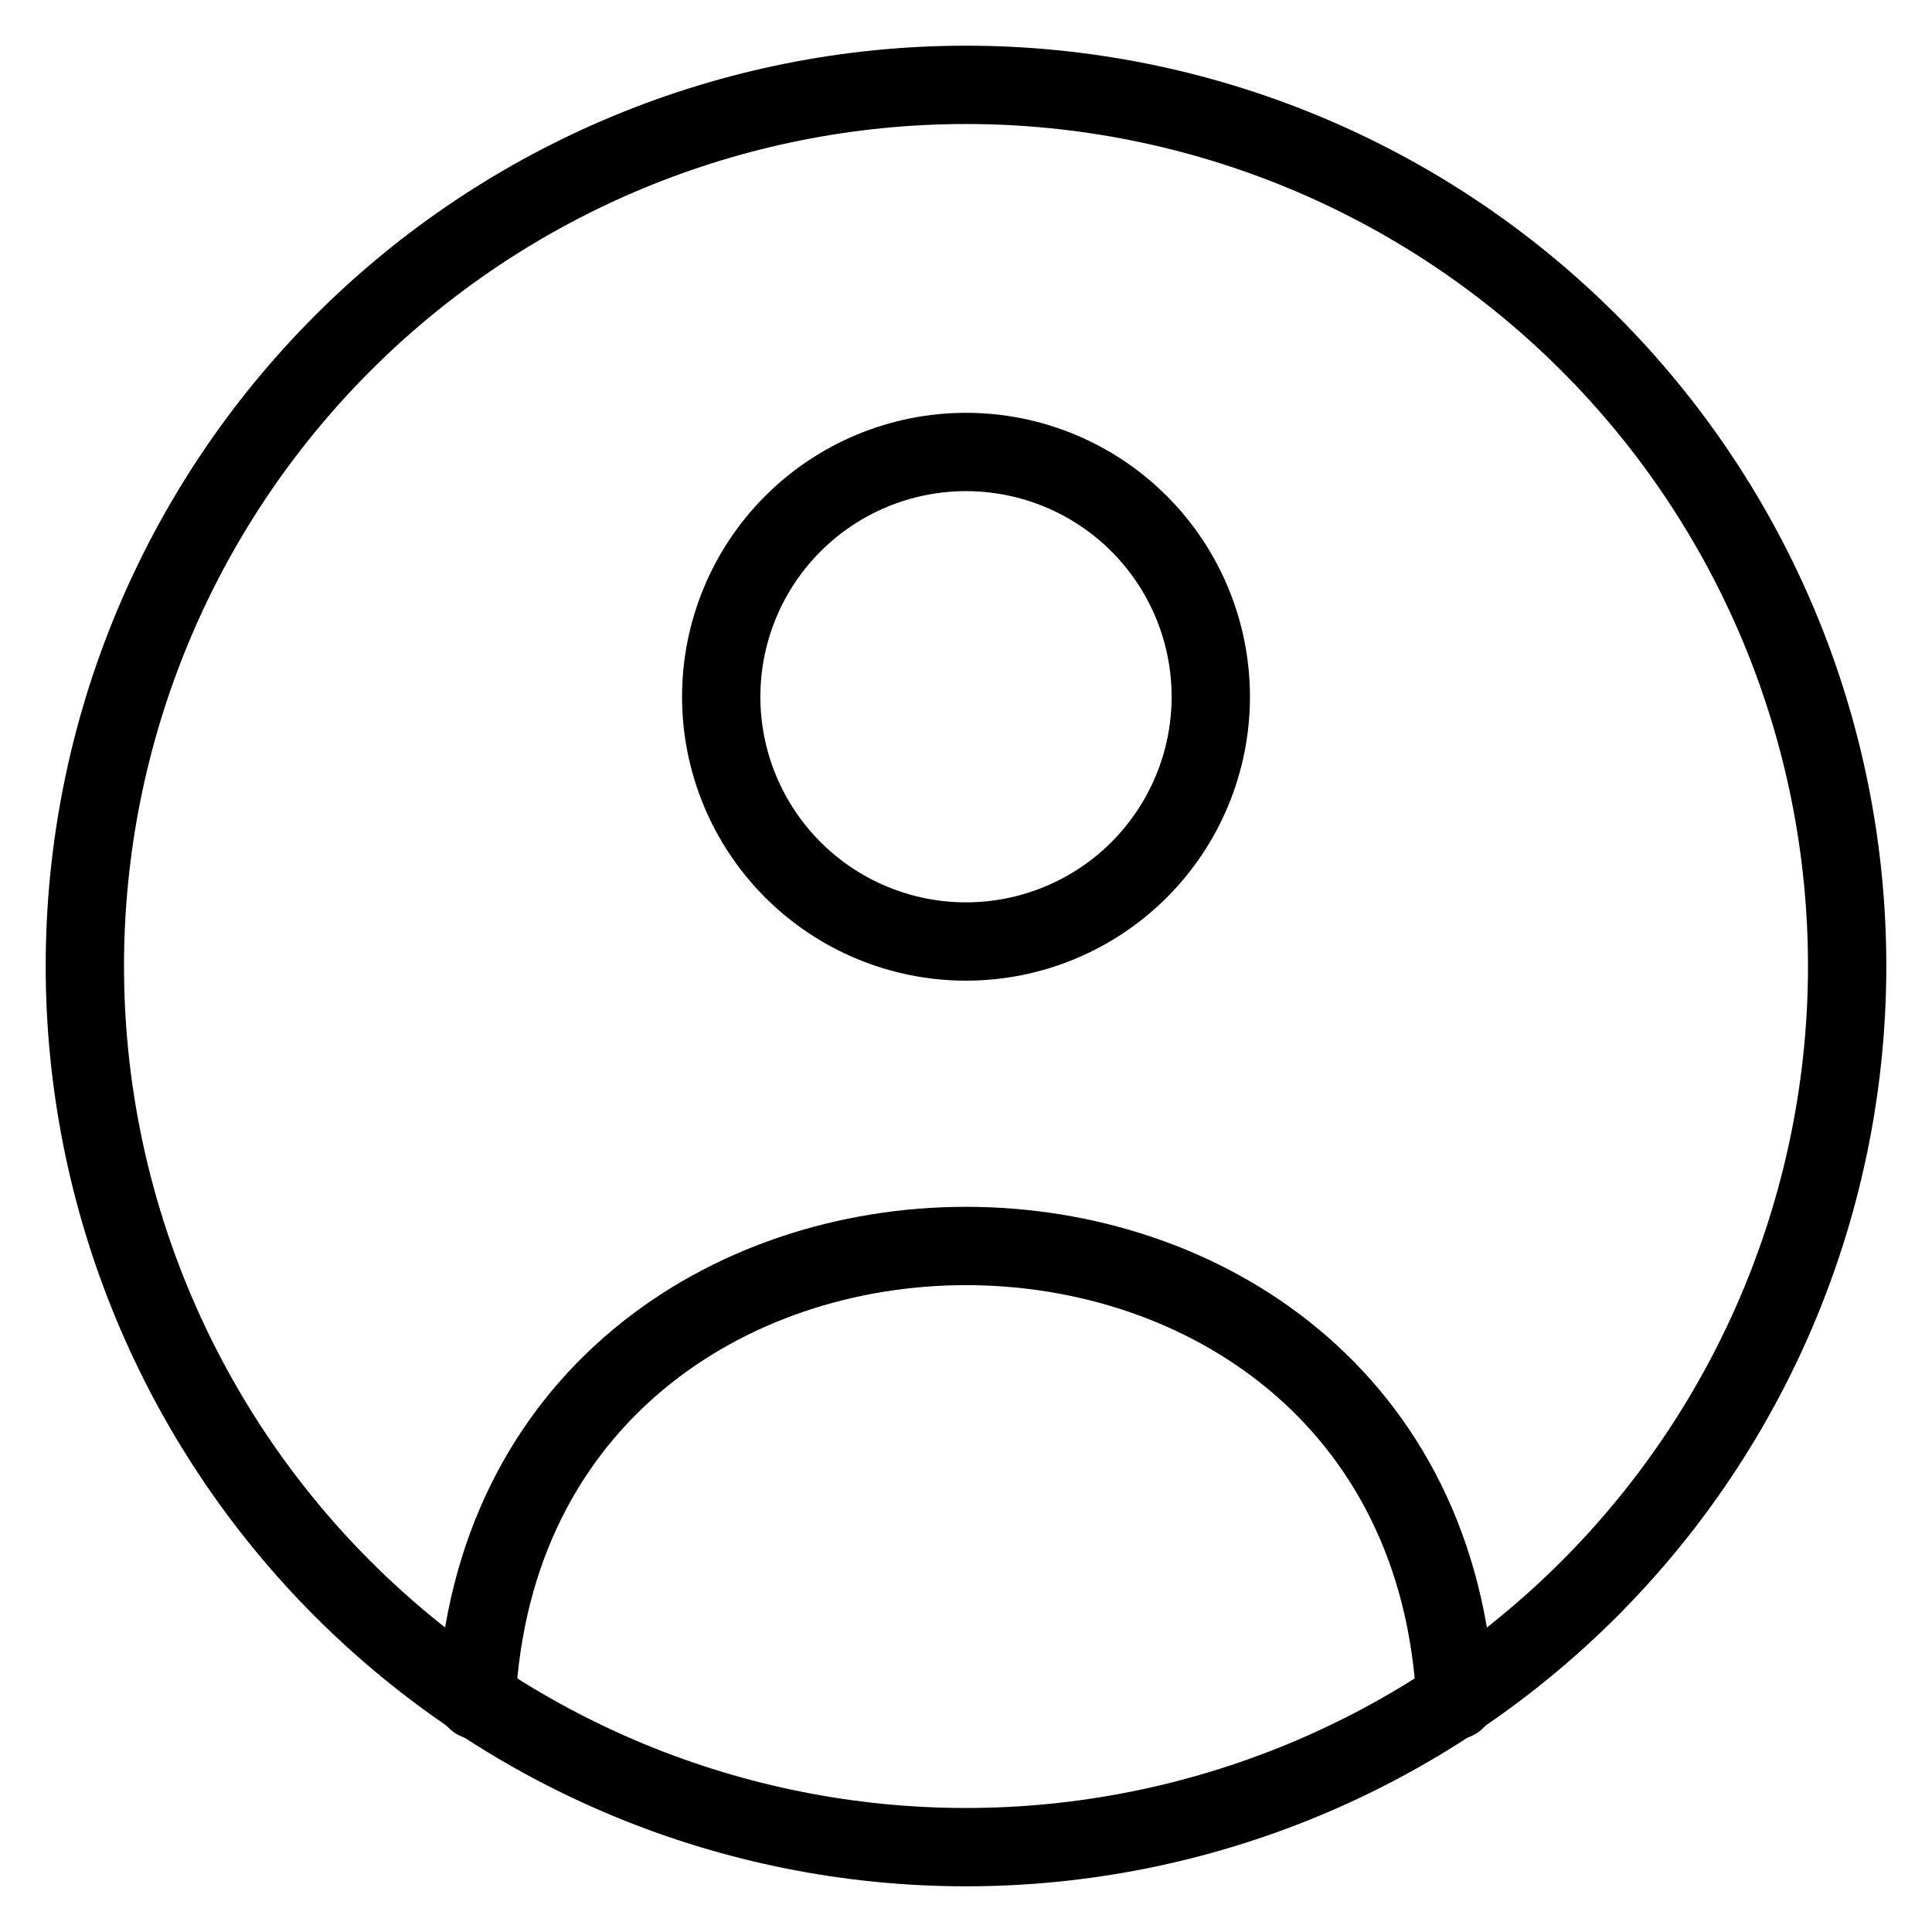 <svg width="37" height="37" viewBox="0 0 37 37" fill="none" xmlns="http://www.w3.org/2000/svg">
<path d="M35.375 18.5C35.375 20.716 34.938 22.91 34.09 24.958C33.242 27.005 31.999 28.865 30.432 30.432C28.865 31.999 27.005 33.242 24.958 34.09C22.91 34.938 20.716 35.375 18.5 35.375C16.284 35.375 14.09 34.938 12.042 34.09C9.995 33.242 8.135 31.999 6.568 30.432C5.001 28.865 3.758 27.005 2.91 24.958C2.061 22.91 1.625 20.716 1.625 18.5C1.625 14.024 3.403 9.732 6.568 6.568C9.732 3.403 14.024 1.625 18.5 1.625C22.976 1.625 27.268 3.403 30.432 6.568C33.597 9.732 35.375 14.024 35.375 18.5Z" stroke="black" stroke-width="1.5" stroke-linecap="round" stroke-linejoin="round"/>
<path d="M27.875 32.562C27.281 20.962 9.719 20.962 9.125 32.562M23.188 13.344C23.188 14.587 22.694 15.779 21.815 16.658C20.936 17.537 19.743 18.031 18.5 18.031C17.257 18.031 16.064 17.537 15.185 16.658C14.306 15.779 13.812 14.587 13.812 13.344C13.812 12.101 14.306 10.908 15.185 10.029C16.064 9.15 17.257 8.656 18.5 8.656C19.743 8.656 20.936 9.15 21.815 10.029C22.694 10.908 23.188 12.101 23.188 13.344Z" stroke="black" stroke-width="1.5" stroke-linecap="round" stroke-linejoin="round"/>
</svg>
